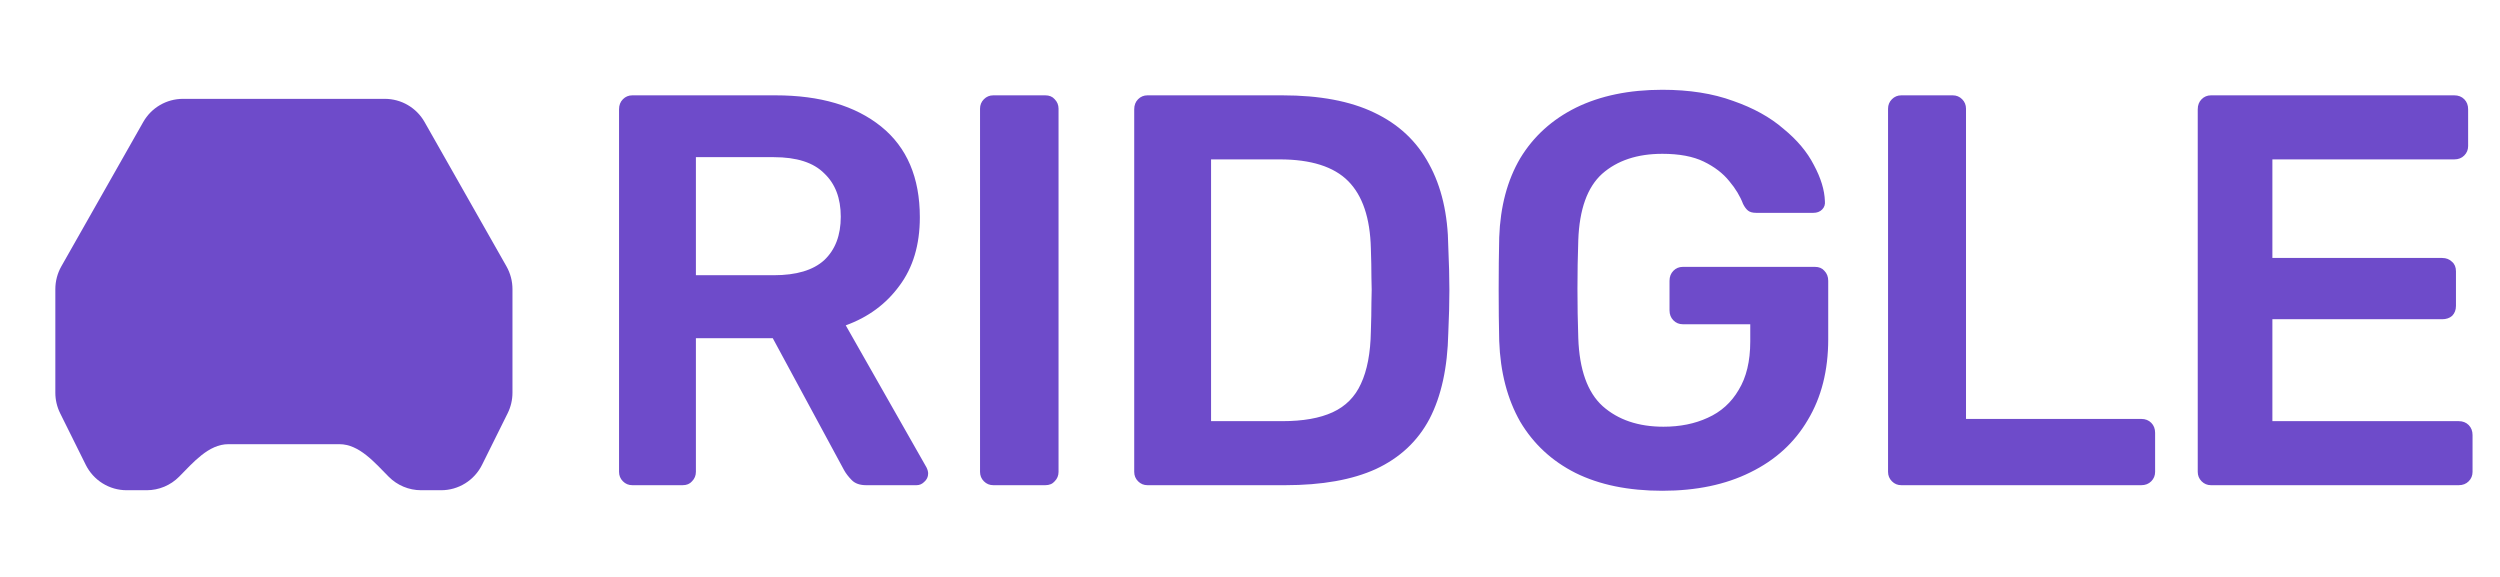 <svg width="156" height="36" viewBox="0 0 156 36" fill="none" xmlns="http://www.w3.org/2000/svg">
<path fillRule="evenodd" clipRule="evenodd" d="M11.412 6.168C10.909 6.169 10.415 6.303 9.98 6.557C9.545 6.811 9.185 7.177 8.936 7.617L3.83 16.616C3.583 17.051 3.453 17.543 3.453 18.043V24.505C3.453 24.95 3.556 25.39 3.754 25.789L5.349 29.001C5.585 29.478 5.95 29.88 6.4 30.16C6.851 30.441 7.37 30.59 7.9 30.59H9.158C9.915 30.59 10.64 30.287 11.175 29.748C12.05 28.867 13.014 27.717 14.251 27.717H21.18C22.417 27.717 23.381 28.867 24.256 29.748C24.791 30.287 25.516 30.59 26.273 30.59H27.531C28.061 30.59 28.58 30.441 29.031 30.16C29.481 29.88 29.846 29.478 30.082 29.001L31.677 25.789C31.875 25.391 31.978 24.95 31.978 24.505V18.043C31.978 17.543 31.848 17.051 31.601 16.616L26.495 7.617C26.246 7.177 25.886 6.811 25.451 6.557C25.016 6.303 24.522 6.169 24.019 6.168H11.412ZM17.715 17.661C15.438 17.661 13.334 17.168 11.222 16.375C10.883 16.205 10.491 16.177 10.133 16.298C9.774 16.418 9.477 16.678 9.308 17.019C9.139 17.36 9.111 17.754 9.231 18.116C9.351 18.477 9.608 18.776 9.947 18.947C10.651 19.299 14.235 20.534 17.715 20.534C20.36 20.534 23.089 20.14 25.481 18.948C25.818 18.776 26.074 18.477 26.194 18.116C26.314 17.755 26.288 17.361 26.123 17.019C26.039 16.85 25.924 16.699 25.782 16.575C25.64 16.452 25.476 16.357 25.298 16.297C25.121 16.238 24.933 16.214 24.746 16.227C24.559 16.24 24.377 16.291 24.209 16.375C22.262 17.355 19.849 17.661 17.715 17.661Z" fill="#6E4BCA"/>
<path d="M39.456 30.276C39.226 30.276 39.031 30.195 38.87 30.033C38.708 29.871 38.628 29.674 38.628 29.442V6.818C38.628 6.563 38.708 6.355 38.87 6.192C39.031 6.03 39.226 5.949 39.456 5.949H48.392C51.176 5.949 53.373 6.598 54.983 7.895C56.593 9.193 57.398 11.081 57.398 13.56C57.398 15.275 56.972 16.7 56.121 17.835C55.293 18.97 54.178 19.793 52.775 20.302L57.812 29.164C57.881 29.303 57.916 29.431 57.916 29.547C57.916 29.755 57.835 29.929 57.674 30.068C57.536 30.207 57.375 30.276 57.191 30.276H54.051C53.66 30.276 53.361 30.172 53.154 29.964C52.947 29.755 52.786 29.547 52.671 29.338L48.22 21.102H43.424V29.442C43.424 29.674 43.343 29.871 43.182 30.033C43.044 30.195 42.849 30.276 42.596 30.276H39.456ZM43.424 17.174H48.289C49.692 17.174 50.739 16.862 51.429 16.236C52.119 15.587 52.464 14.684 52.464 13.525C52.464 12.367 52.119 11.463 51.429 10.815C50.762 10.143 49.715 9.807 48.289 9.807H43.424V17.174ZM61.982 30.276C61.752 30.276 61.556 30.195 61.395 30.033C61.234 29.871 61.154 29.674 61.154 29.442V6.783C61.154 6.551 61.234 6.355 61.395 6.192C61.556 6.03 61.752 5.949 61.982 5.949H65.225C65.478 5.949 65.674 6.03 65.812 6.192C65.973 6.355 66.053 6.551 66.053 6.783V29.442C66.053 29.674 65.973 29.871 65.812 30.033C65.674 30.195 65.478 30.276 65.225 30.276H61.982ZM71.603 30.276C71.373 30.276 71.177 30.195 71.016 30.033C70.855 29.871 70.775 29.674 70.775 29.442V6.818C70.775 6.563 70.855 6.355 71.016 6.192C71.177 6.03 71.373 5.949 71.603 5.949H80.022C82.345 5.949 84.254 6.308 85.749 7.026C87.267 7.745 88.406 8.81 89.165 10.224C89.947 11.637 90.35 13.363 90.373 15.402C90.418 16.421 90.442 17.325 90.442 18.113C90.442 18.901 90.418 19.793 90.373 20.789C90.326 22.944 89.936 24.727 89.2 26.141C88.463 27.531 87.348 28.574 85.853 29.269C84.38 29.94 82.494 30.276 80.194 30.276H71.603ZM75.57 26.28H80.022C81.309 26.28 82.356 26.095 83.161 25.724C83.966 25.353 84.553 24.762 84.921 23.951C85.312 23.117 85.519 22.028 85.542 20.684C85.565 19.989 85.577 19.387 85.577 18.877C85.599 18.345 85.599 17.823 85.577 17.314C85.577 16.781 85.565 16.178 85.542 15.506C85.496 13.606 85.025 12.205 84.127 11.301C83.23 10.398 81.804 9.946 79.849 9.946H75.57V26.28ZM103.73 30.624C101.614 30.624 99.808 30.253 98.313 29.512C96.84 28.771 95.69 27.705 94.862 26.315C94.057 24.901 93.62 23.221 93.551 21.275C93.528 20.279 93.517 19.213 93.517 18.078C93.517 16.92 93.528 15.831 93.551 14.811C93.62 12.888 94.057 11.243 94.862 9.876C95.69 8.509 96.852 7.455 98.347 6.714C99.865 5.972 101.66 5.602 103.73 5.602C105.409 5.602 106.881 5.833 108.146 6.297C109.411 6.737 110.458 7.316 111.286 8.034C112.137 8.729 112.77 9.482 113.184 10.293C113.621 11.104 113.851 11.857 113.874 12.552C113.897 12.761 113.839 12.934 113.701 13.073C113.563 13.213 113.379 13.282 113.149 13.282H109.595C109.365 13.282 109.193 13.236 109.078 13.143C108.963 13.05 108.859 12.911 108.767 12.726C108.583 12.239 108.296 11.764 107.905 11.301C107.514 10.815 106.985 10.409 106.318 10.085C105.651 9.76 104.788 9.598 103.73 9.598C102.166 9.598 100.912 10.015 99.969 10.849C99.049 11.683 98.554 13.062 98.485 14.985C98.416 17.001 98.416 19.04 98.485 21.102C98.554 23.071 99.06 24.484 100.003 25.341C100.969 26.199 102.235 26.627 103.799 26.627C104.834 26.627 105.754 26.442 106.559 26.071C107.387 25.701 108.031 25.122 108.491 24.334C108.974 23.546 109.216 22.538 109.216 21.31V20.233H105.006C104.776 20.233 104.581 20.152 104.42 19.989C104.259 19.827 104.178 19.619 104.178 19.364V17.522C104.178 17.267 104.259 17.059 104.42 16.896C104.581 16.734 104.776 16.653 105.006 16.653H113.253C113.506 16.653 113.701 16.734 113.839 16.896C114 17.059 114.081 17.267 114.081 17.522V21.171C114.081 23.117 113.655 24.797 112.804 26.21C111.976 27.624 110.78 28.713 109.216 29.477C107.675 30.242 105.846 30.624 103.73 30.624ZM118.642 30.276C118.412 30.276 118.217 30.195 118.056 30.033C117.894 29.871 117.814 29.674 117.814 29.442V6.783C117.814 6.551 117.894 6.355 118.056 6.192C118.217 6.03 118.412 5.949 118.642 5.949H121.851C122.081 5.949 122.276 6.03 122.438 6.192C122.599 6.355 122.679 6.551 122.679 6.783V26.141H133.617C133.87 26.141 134.077 26.222 134.238 26.384C134.399 26.546 134.479 26.755 134.479 27.01V29.442C134.479 29.674 134.399 29.871 134.238 30.033C134.077 30.195 133.87 30.276 133.617 30.276H118.642ZM137.967 30.276C137.737 30.276 137.541 30.195 137.38 30.033C137.219 29.871 137.139 29.674 137.139 29.442V6.818C137.139 6.563 137.219 6.355 137.38 6.192C137.541 6.03 137.737 5.949 137.967 5.949H153.149C153.402 5.949 153.609 6.03 153.77 6.192C153.931 6.355 154.011 6.563 154.011 6.818V9.112C154.011 9.343 153.931 9.54 153.77 9.702C153.609 9.865 153.402 9.946 153.149 9.946H141.797V16.097H152.39C152.643 16.097 152.85 16.178 153.011 16.34C153.172 16.479 153.252 16.676 153.252 16.931V19.086C153.252 19.341 153.172 19.549 153.011 19.711C152.85 19.851 152.643 19.92 152.39 19.92H141.797V26.28H153.425C153.678 26.28 153.885 26.361 154.046 26.523C154.207 26.685 154.287 26.894 154.287 27.149V29.442C154.287 29.674 154.207 29.871 154.046 30.033C153.885 30.195 153.678 30.276 153.425 30.276H137.967Z" fill="#6E4BCA"/>
</svg>
